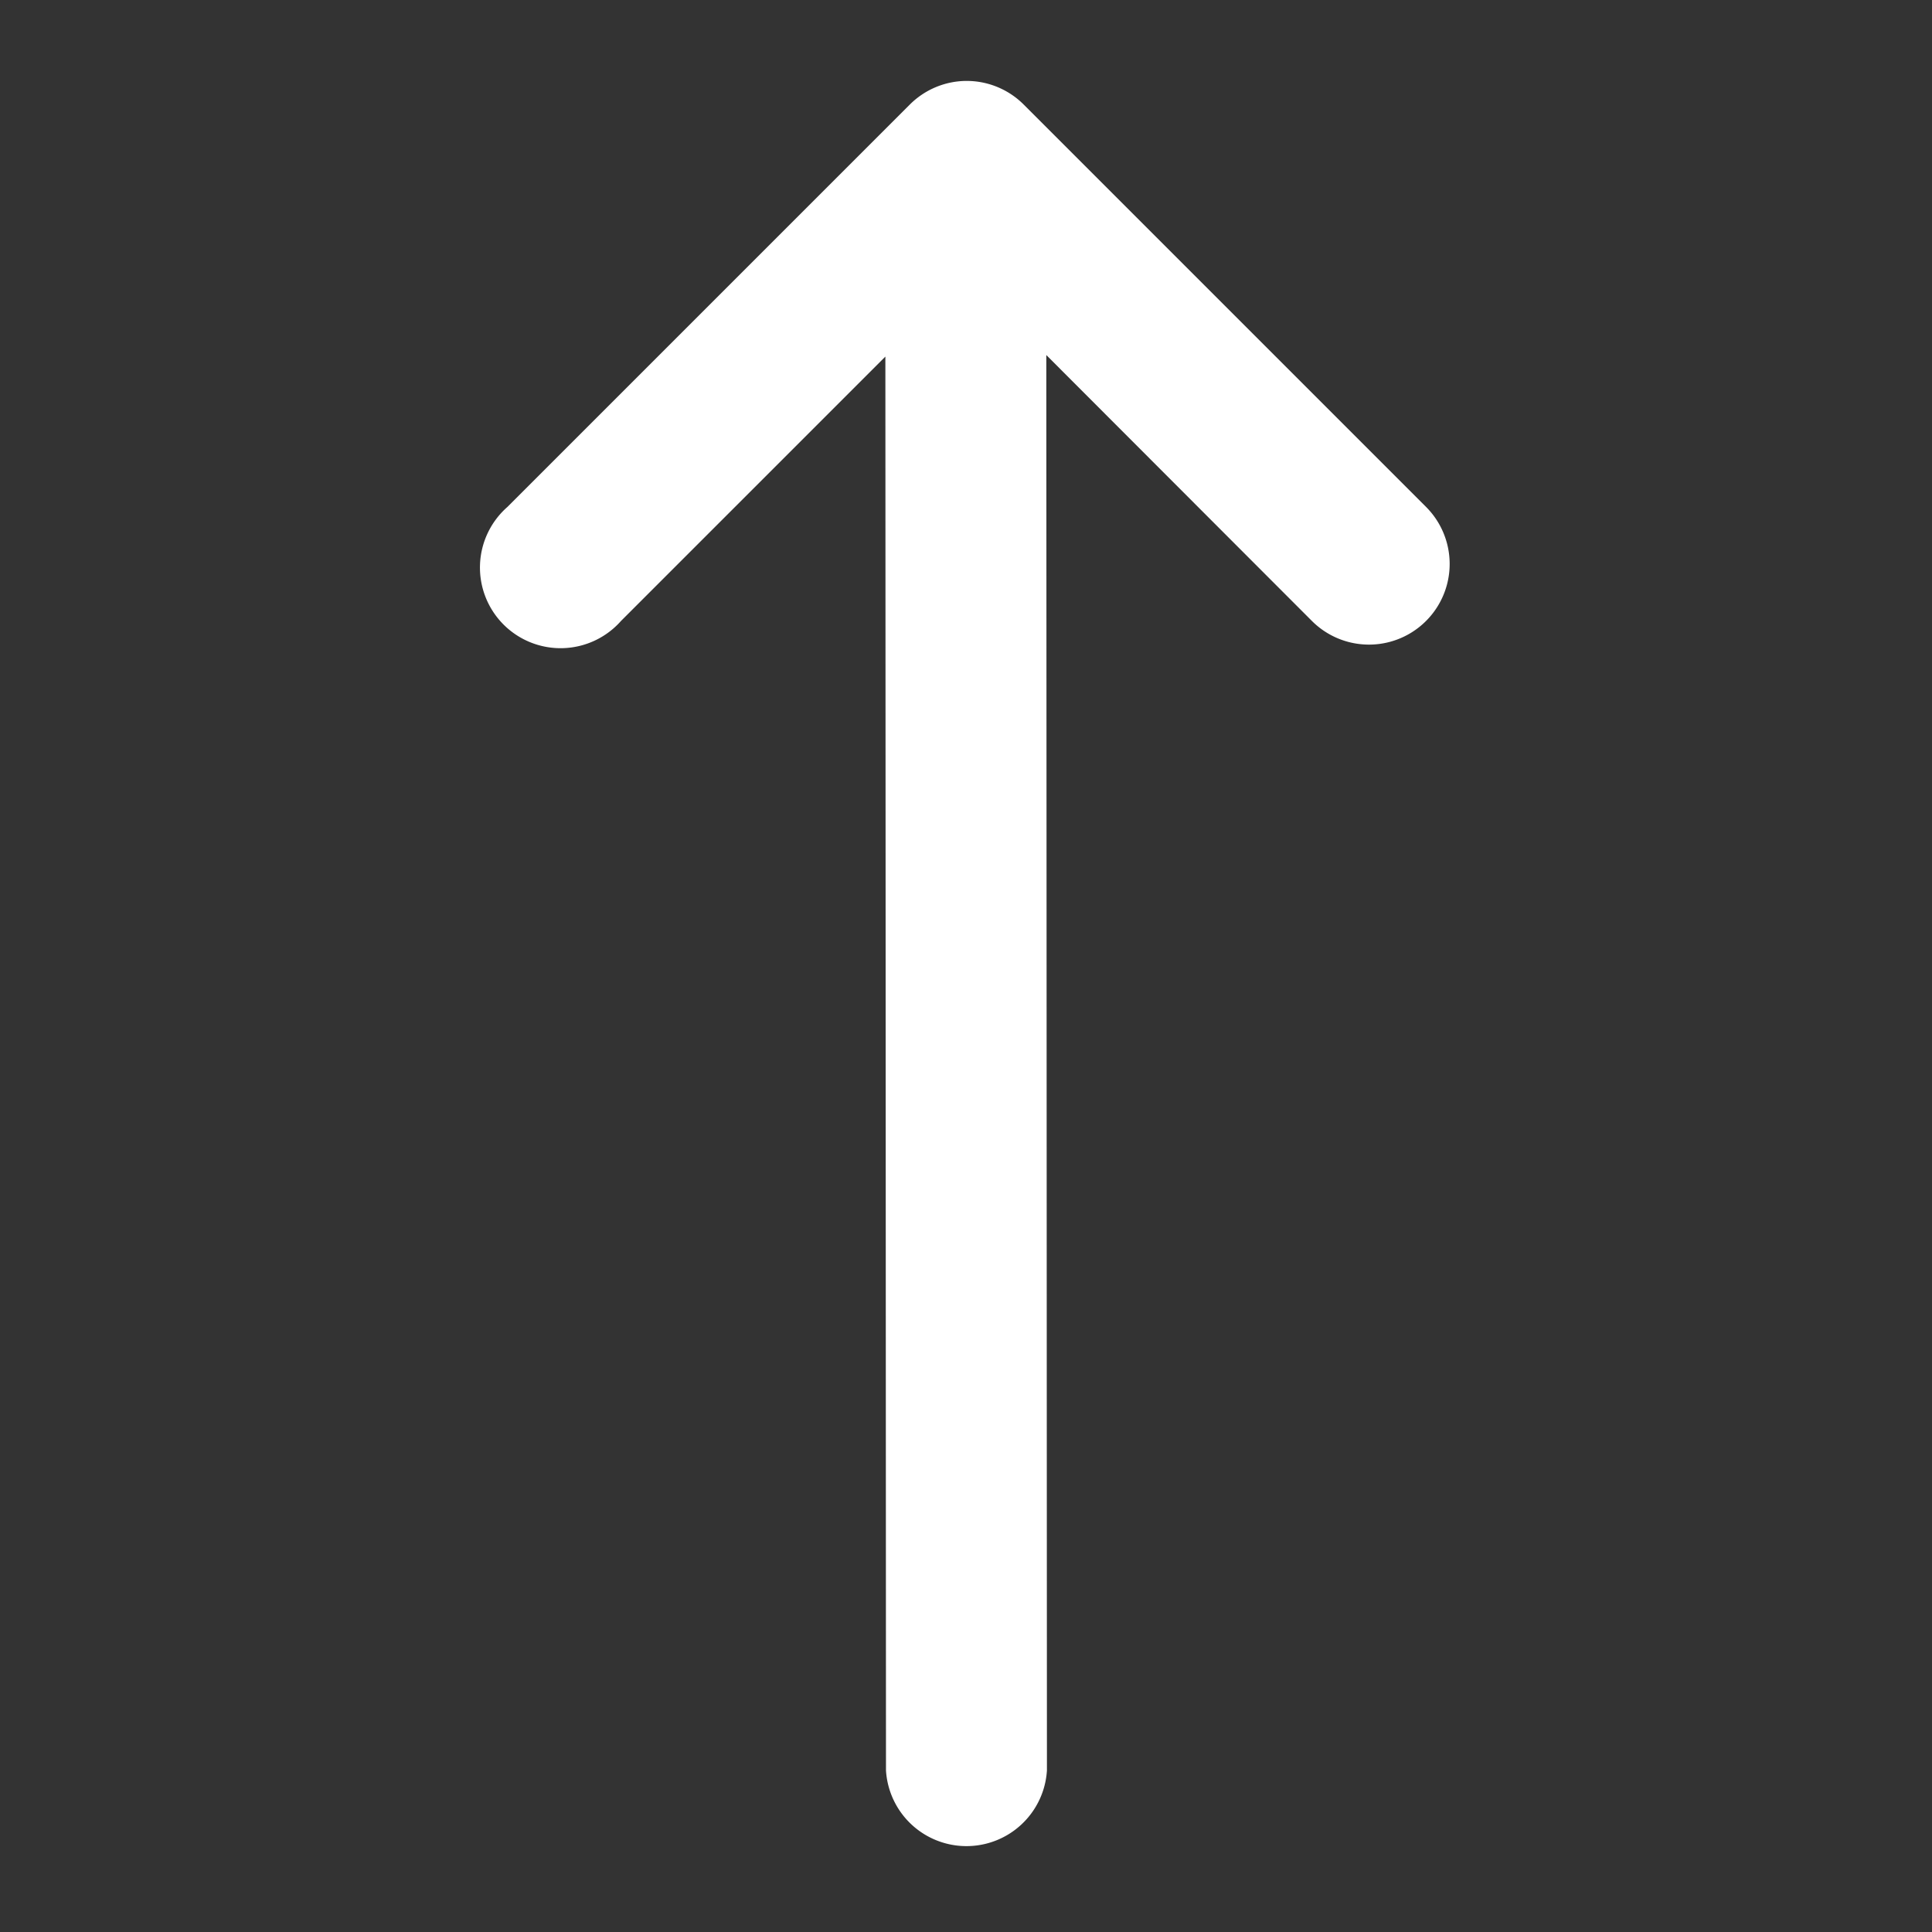 <svg id="svg10654" height="512" viewBox="0 0 6.35 6.35" width="512" xmlns="http://www.w3.org/2000/svg" xmlnsSvg="http://www.w3.org/2000/svg" 
  fill="white">
  <rect x="0" y="0" width="6.35" height="6.35" fill="#333333" stroke="none"/>
  <g id="layer1" transform="translate(0 -290.65)">
    <path id="path9421" d="m3.173 290.916a.265.265 0 0 0 -.183.078l-1.322 1.322a.265.265 0 1 0 .373.375l.869-.869.002 4.647a.265.265 0 0 0 .529 0l-.002-4.652.873.874a.265.265 0 0 0 .375-.375l-1.322-1.322a.265.265 0 0 0 -.191-.078z" font-variant-ligatures="normal" font-variant-position="normal" font-variant-caps="normal" font-variant-numeric="normal" font-variant-alternates="normal" font-feature-settings="normal" text-indent="0" text-align="start" text-decoration-line="none" text-decoration-style="solid" text-decoration-color="rgb(0,0,0)" text-transform="none" text-orientation="mixed" white-space="normal" shape-padding="0" isolation="auto" mix-blend-mode="normal" solid-color="rgb(0,0,0)" solid-opacity="1" vector-effect="none"/>
  </g>
</svg>